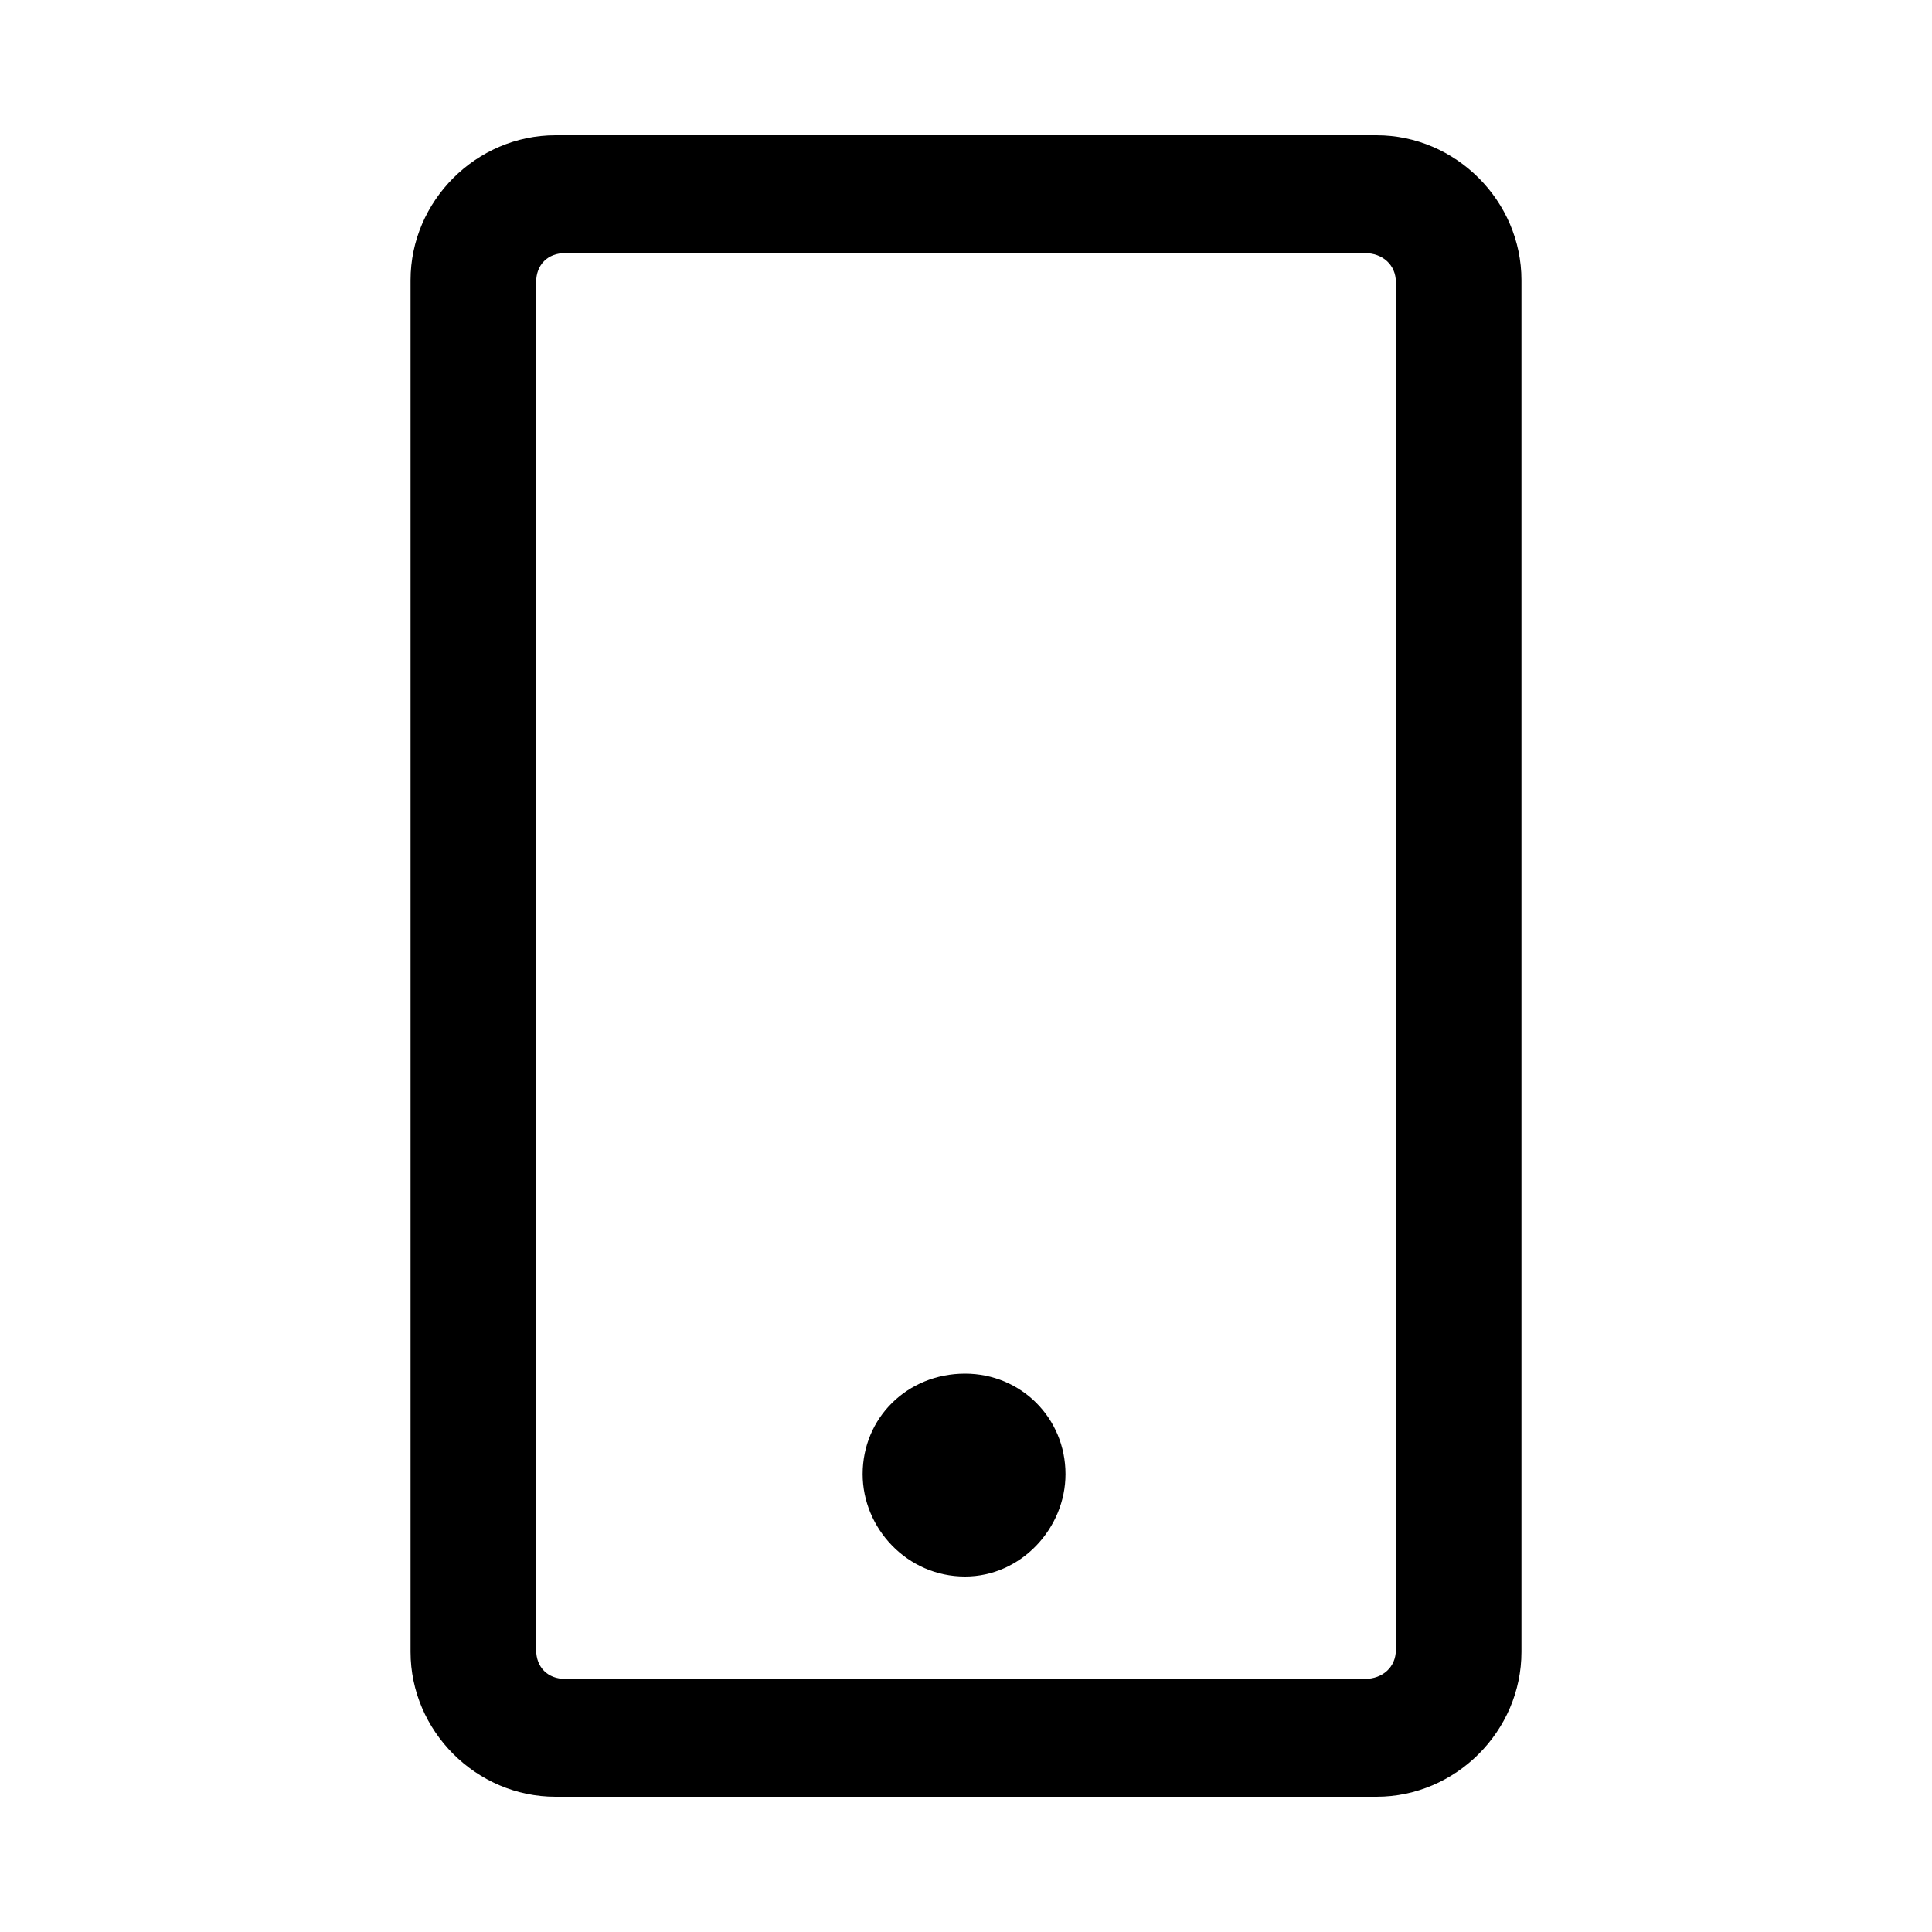 <svg xmlns="http://www.w3.org/2000/svg" width="24" height="24" fill="none" viewBox="0 0 24 24"><path fill="#000" d="M6.9 22.32H17.1C18.084 22.32 18.9 21.504 18.9 20.52V3.48C18.9 2.496 18.084 1.68 17.1 1.68H6.9C5.916 1.68 5.1 2.496 5.1 3.48V20.52C5.1 21.504 5.916 22.32 6.9 22.32ZM6.66 20.496V3.504C6.66 3.288 6.804 3.144 7.02 3.144H16.956C17.172 3.144 17.34 3.288 17.34 3.504V20.496C17.34 20.712 17.172 20.856 16.956 20.856H7.02C6.804 20.856 6.66 20.712 6.66 20.496ZM10.716 18.312C10.716 18.984 11.268 19.584 11.988 19.584C12.684 19.584 13.236 18.984 13.236 18.312C13.236 17.616 12.684 17.064 11.988 17.064C11.268 17.064 10.716 17.616 10.716 18.312Z"/></svg>